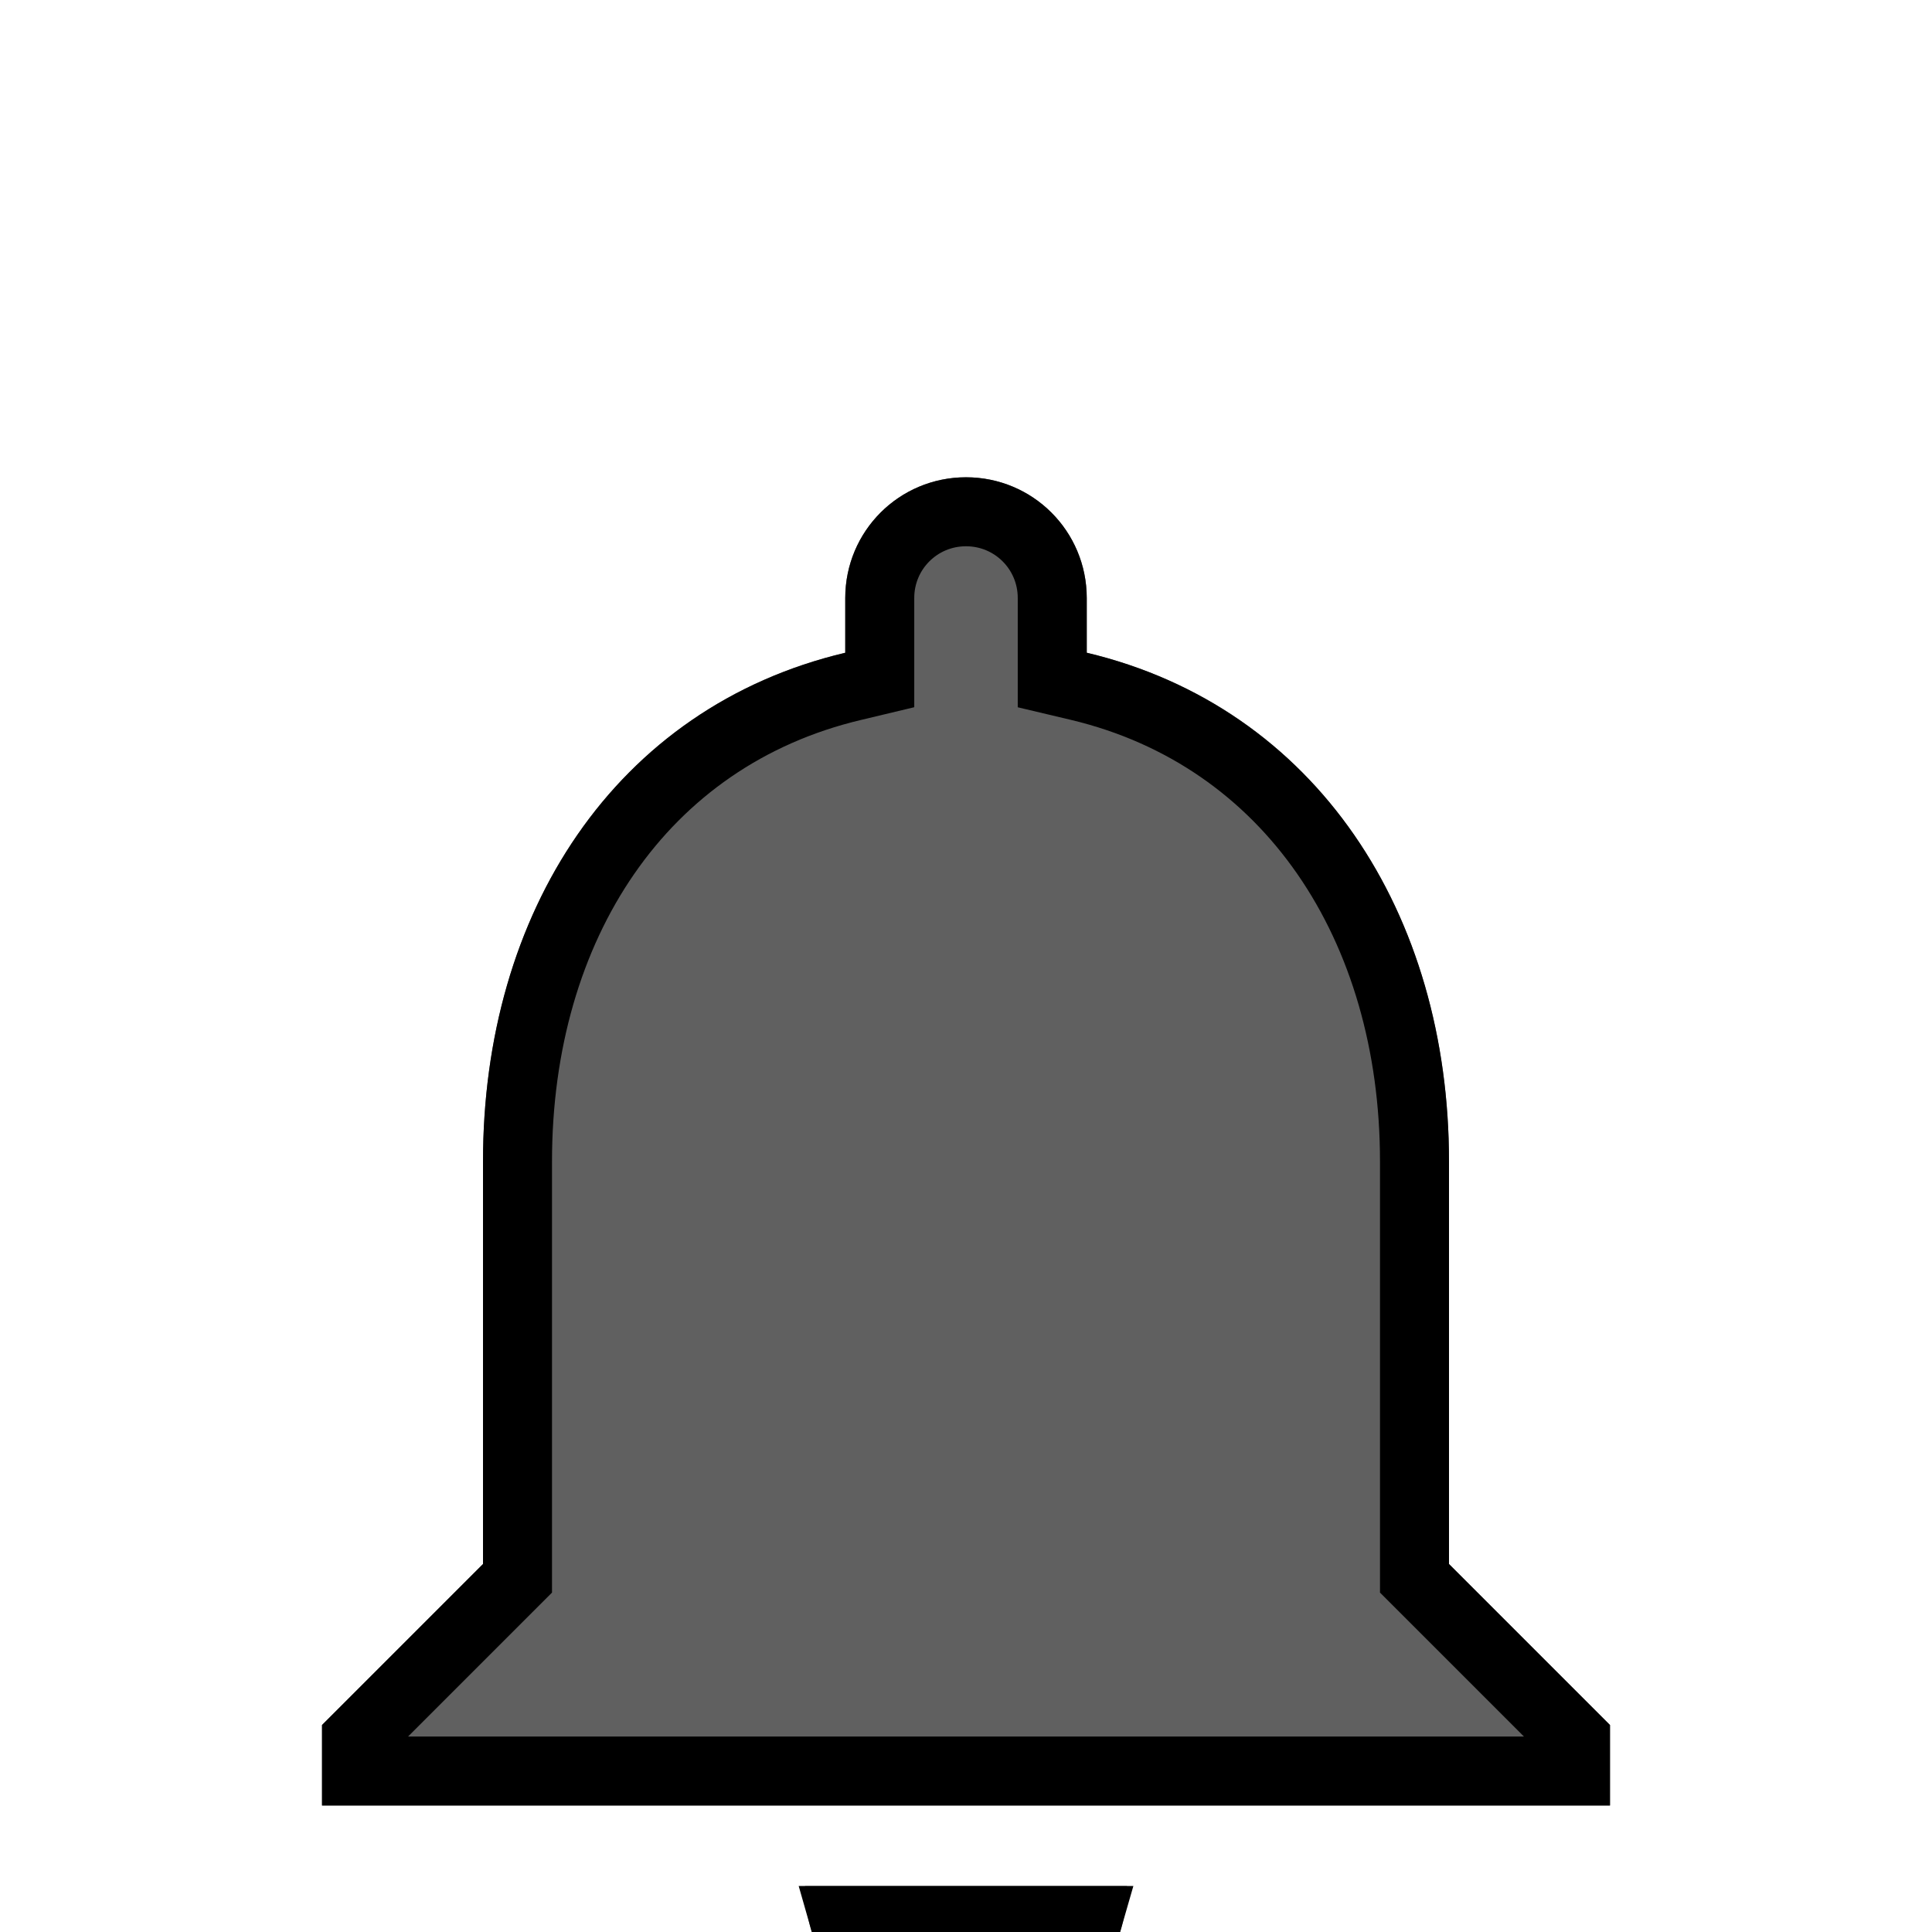 <svg width="28" height="28" viewBox="0 0 28 28" fill="none" xmlns="http://www.w3.org/2000/svg">
<g clip-path="url(#clip0)">
<g filter="url(#filter0_d)">
<path d="M14 25.667C15.283 25.667 16.333 24.617 16.333 23.333H11.667C11.667 24.617 12.705 25.667 14 25.667ZM21 18.667V12.833C21 9.252 19.087 6.253 15.75 5.46V4.667C15.75 3.698 14.968 2.917 14 2.917C13.032 2.917 12.25 3.698 12.25 4.667V5.46C8.902 6.253 7 9.24 7 12.833V18.667L4.667 21V22.167H23.333V21L21 18.667Z" fill="#606060"/>
<path d="M20.5 18.667V18.874L20.646 19.02L22.833 21.207V21.667H5.167V21.207L7.354 19.02L7.5 18.874V18.667V12.833C7.5 9.414 9.294 6.674 12.365 5.947L12.75 5.855V5.46V4.667C12.75 3.974 13.308 3.417 14 3.417C14.692 3.417 15.25 3.974 15.25 4.667V5.46V5.855L15.634 5.946C18.695 6.674 20.5 9.426 20.5 12.833V18.667ZM15.763 23.833C15.544 24.6 14.834 25.167 14 25.167C13.157 25.167 12.453 24.601 12.236 23.833H15.763Z" stroke="black"/>
</g>
</g>
<defs>
<filter id="filter0_d" x="0.667" y="2.917" width="26.667" height="30.75" filterUnits="userSpaceOnUse" color-interpolation-filters="sRGB">
<feFlood flood-opacity="0" result="BackgroundImageFix"/>
<feColorMatrix in="SourceAlpha" type="matrix" values="0 0 0 0 0 0 0 0 0 0 0 0 0 0 0 0 0 0 127 0"/>
<feOffset dy="4"/>
<feGaussianBlur stdDeviation="2"/>
<feColorMatrix type="matrix" values="0 0 0 0 0 0 0 0 0 0 0 0 0 0 0 0 0 0 0.25 0"/>
<feBlend mode="normal" in2="BackgroundImageFix" result="effect1_dropShadow"/>
<feBlend mode="normal" in="SourceGraphic" in2="effect1_dropShadow" result="shape"/>
</filter>
<clipPath id="clip0">
<rect width="28" height="28" fill="white"/>
</clipPath>
</defs>
</svg>
